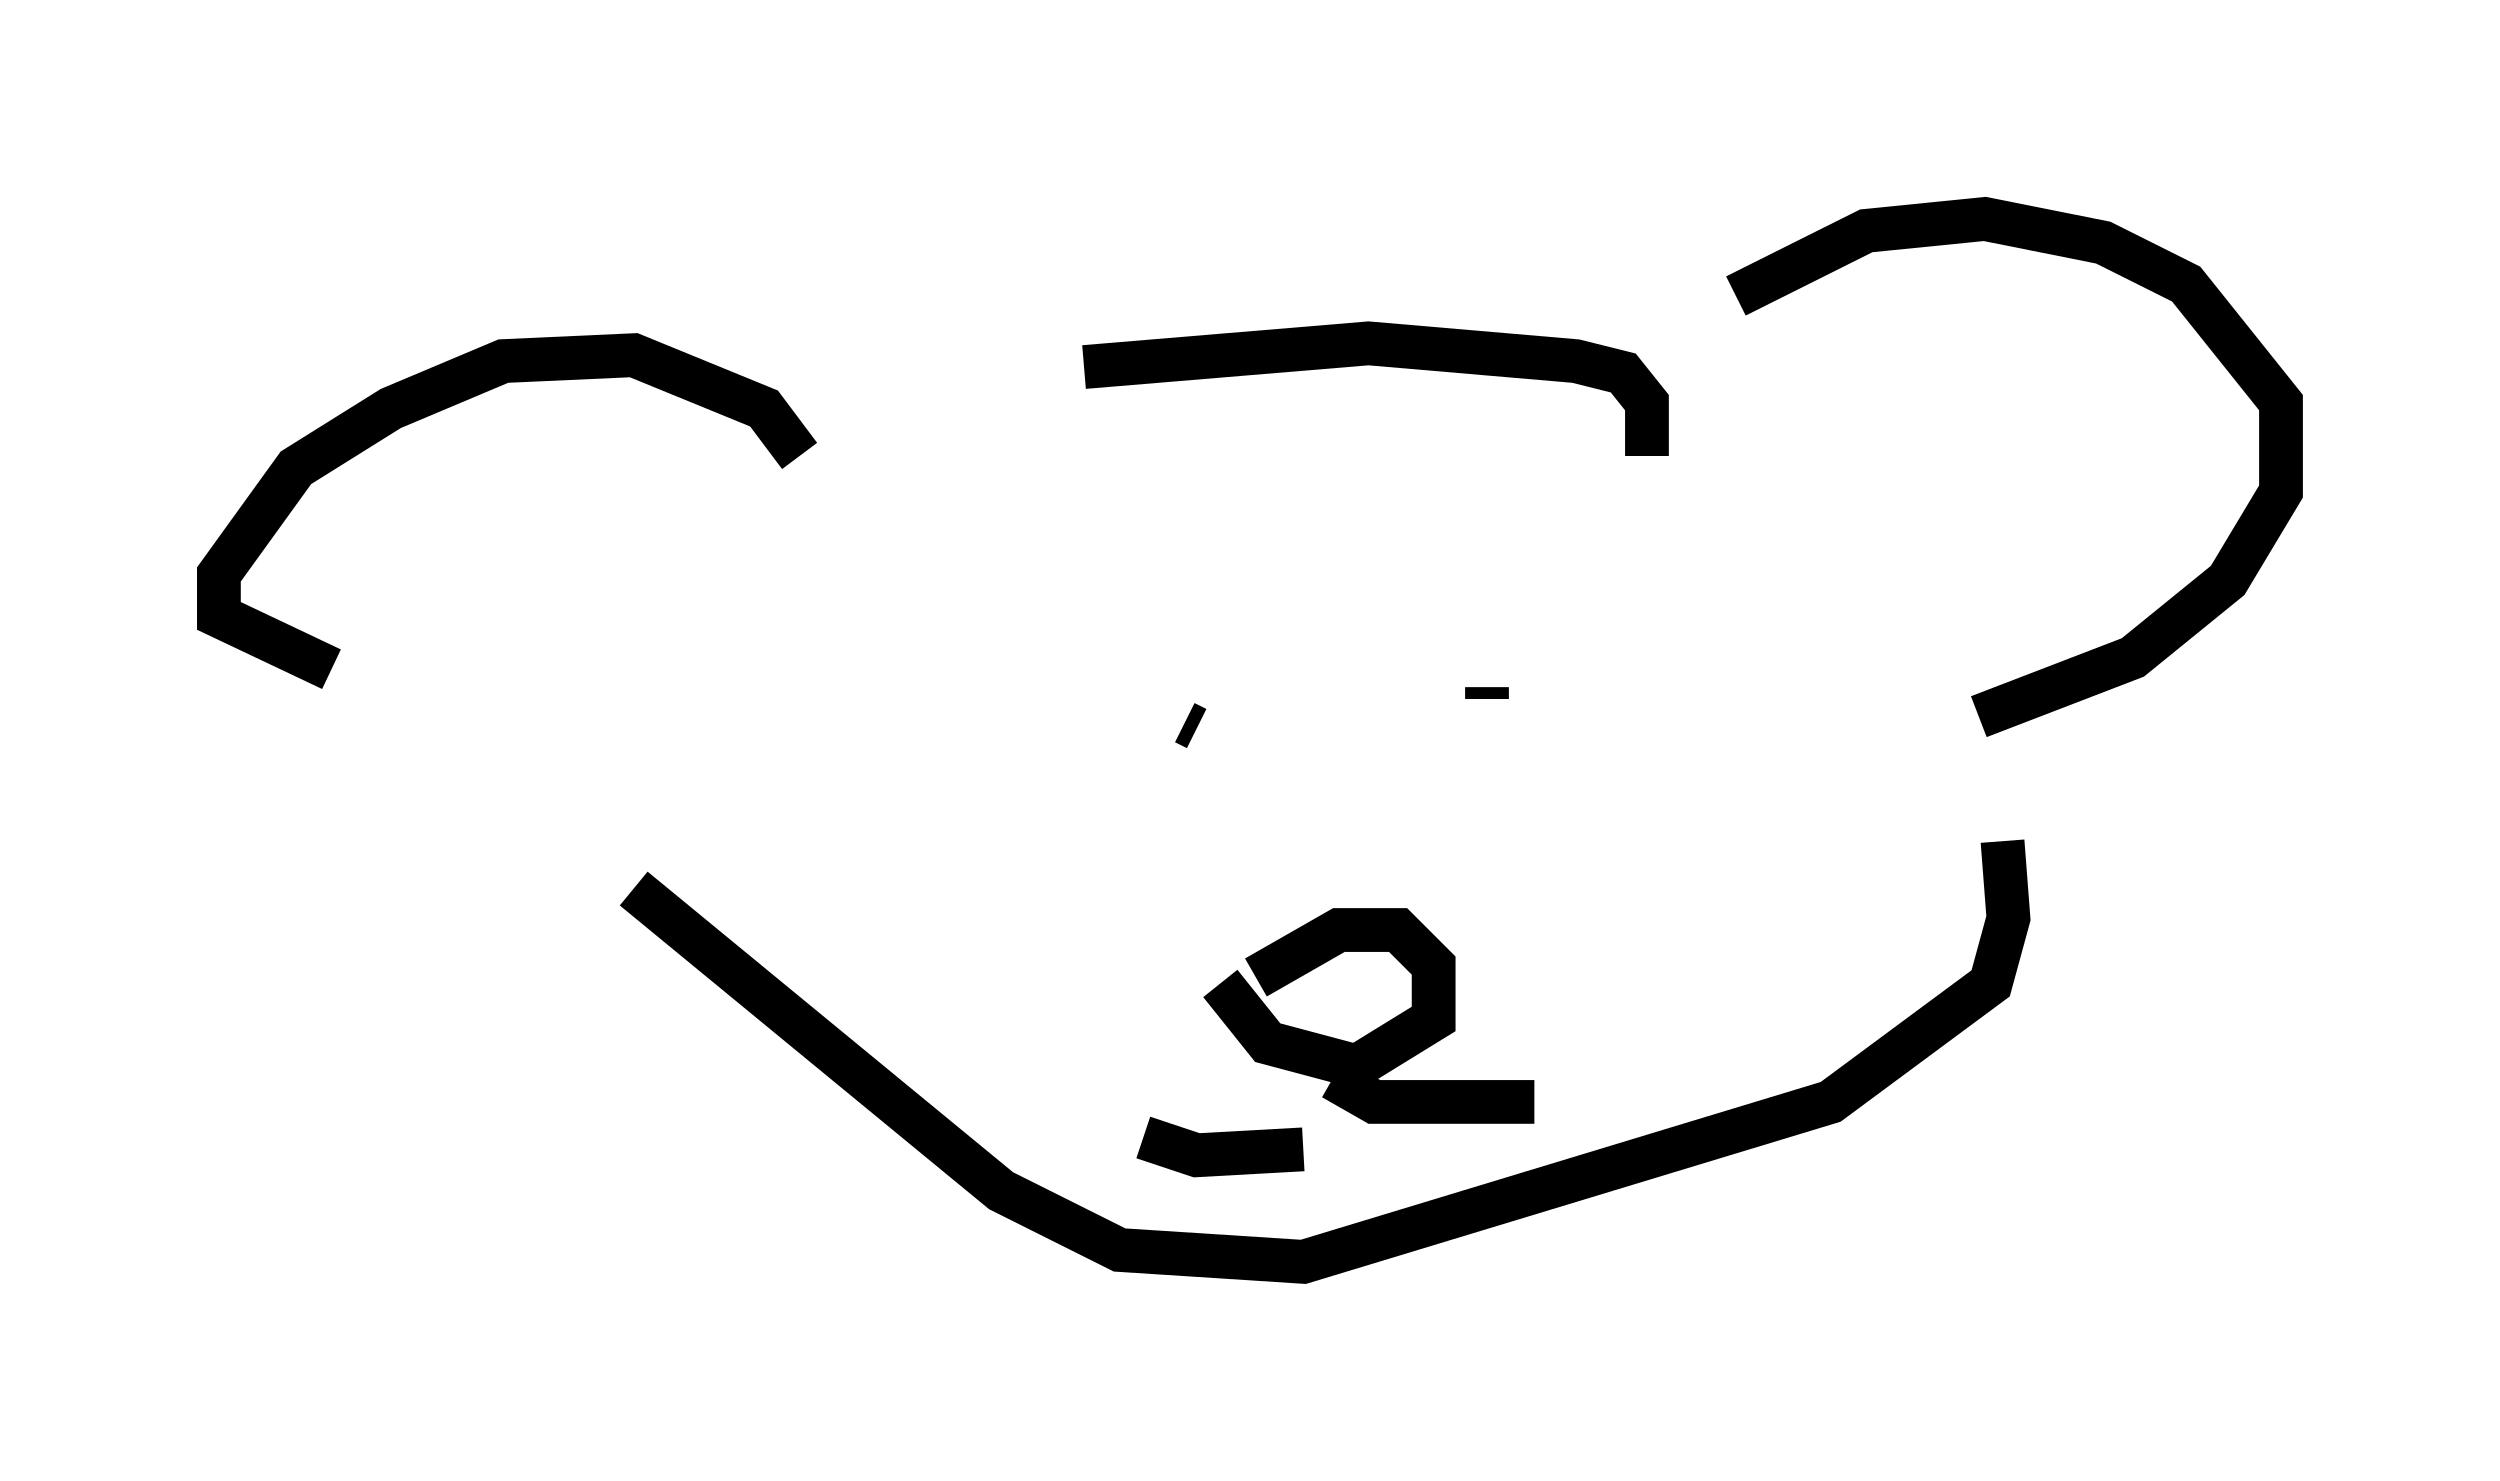 <?xml version="1.0" encoding="utf-8" ?>
<svg baseProfile="full" height="33.816" version="1.1" width="57.09" xmlns="http://www.w3.org/2000/svg" xmlns:ev="http://www.w3.org/2001/xml-events" xmlns:xlink="http://www.w3.org/1999/xlink"><defs /><rect fill="white" height="33.816" width="57.09" x="0" y="0" /><path d="M39.506, 7.706 m0.135, -0.947 l2.977, -1.488 2.706, -0.271 l2.706, 0.541 1.894, 0.947 l2.165, 2.706 0.0, 2.03 l-1.218, 2.03 -2.165, 1.759 l-3.518, 1.353 m-26.928, -5.954 l-0.812, -1.083 -2.977, -1.218 l-2.977, 0.135 -2.571, 1.083 l-2.165, 1.353 -1.759, 2.436 l0.0, 0.947 2.571, 1.218 m17.185, -6.901 l6.495, -0.541 4.736, 0.406 l1.083, 0.271 0.541, 0.677 l0.0, 1.218 m-23.139, 9.878 l8.39, 6.901 2.706, 1.353 l4.195, 0.271 12.043, -3.654 l3.654, -2.706 0.406, -1.488 l-0.135, -1.759 m-18.403, -2.571 l-0.271, -0.135 m6.901, -0.812 l0.0, 0.271 m-5.277, 6.36 l1.894, -1.083 1.353, 0.0 l0.812, 0.812 0.0, 1.218 l-1.759, 1.083 -2.03, -0.541 l-1.083, -1.353 m2.571, 2.165 l0.947, 0.541 3.654, 0.0 m-5.277, 1.083 l-2.436, 0.135 -1.218, -0.406 " fill="none" stroke="black" stroke-width="1" /></svg>